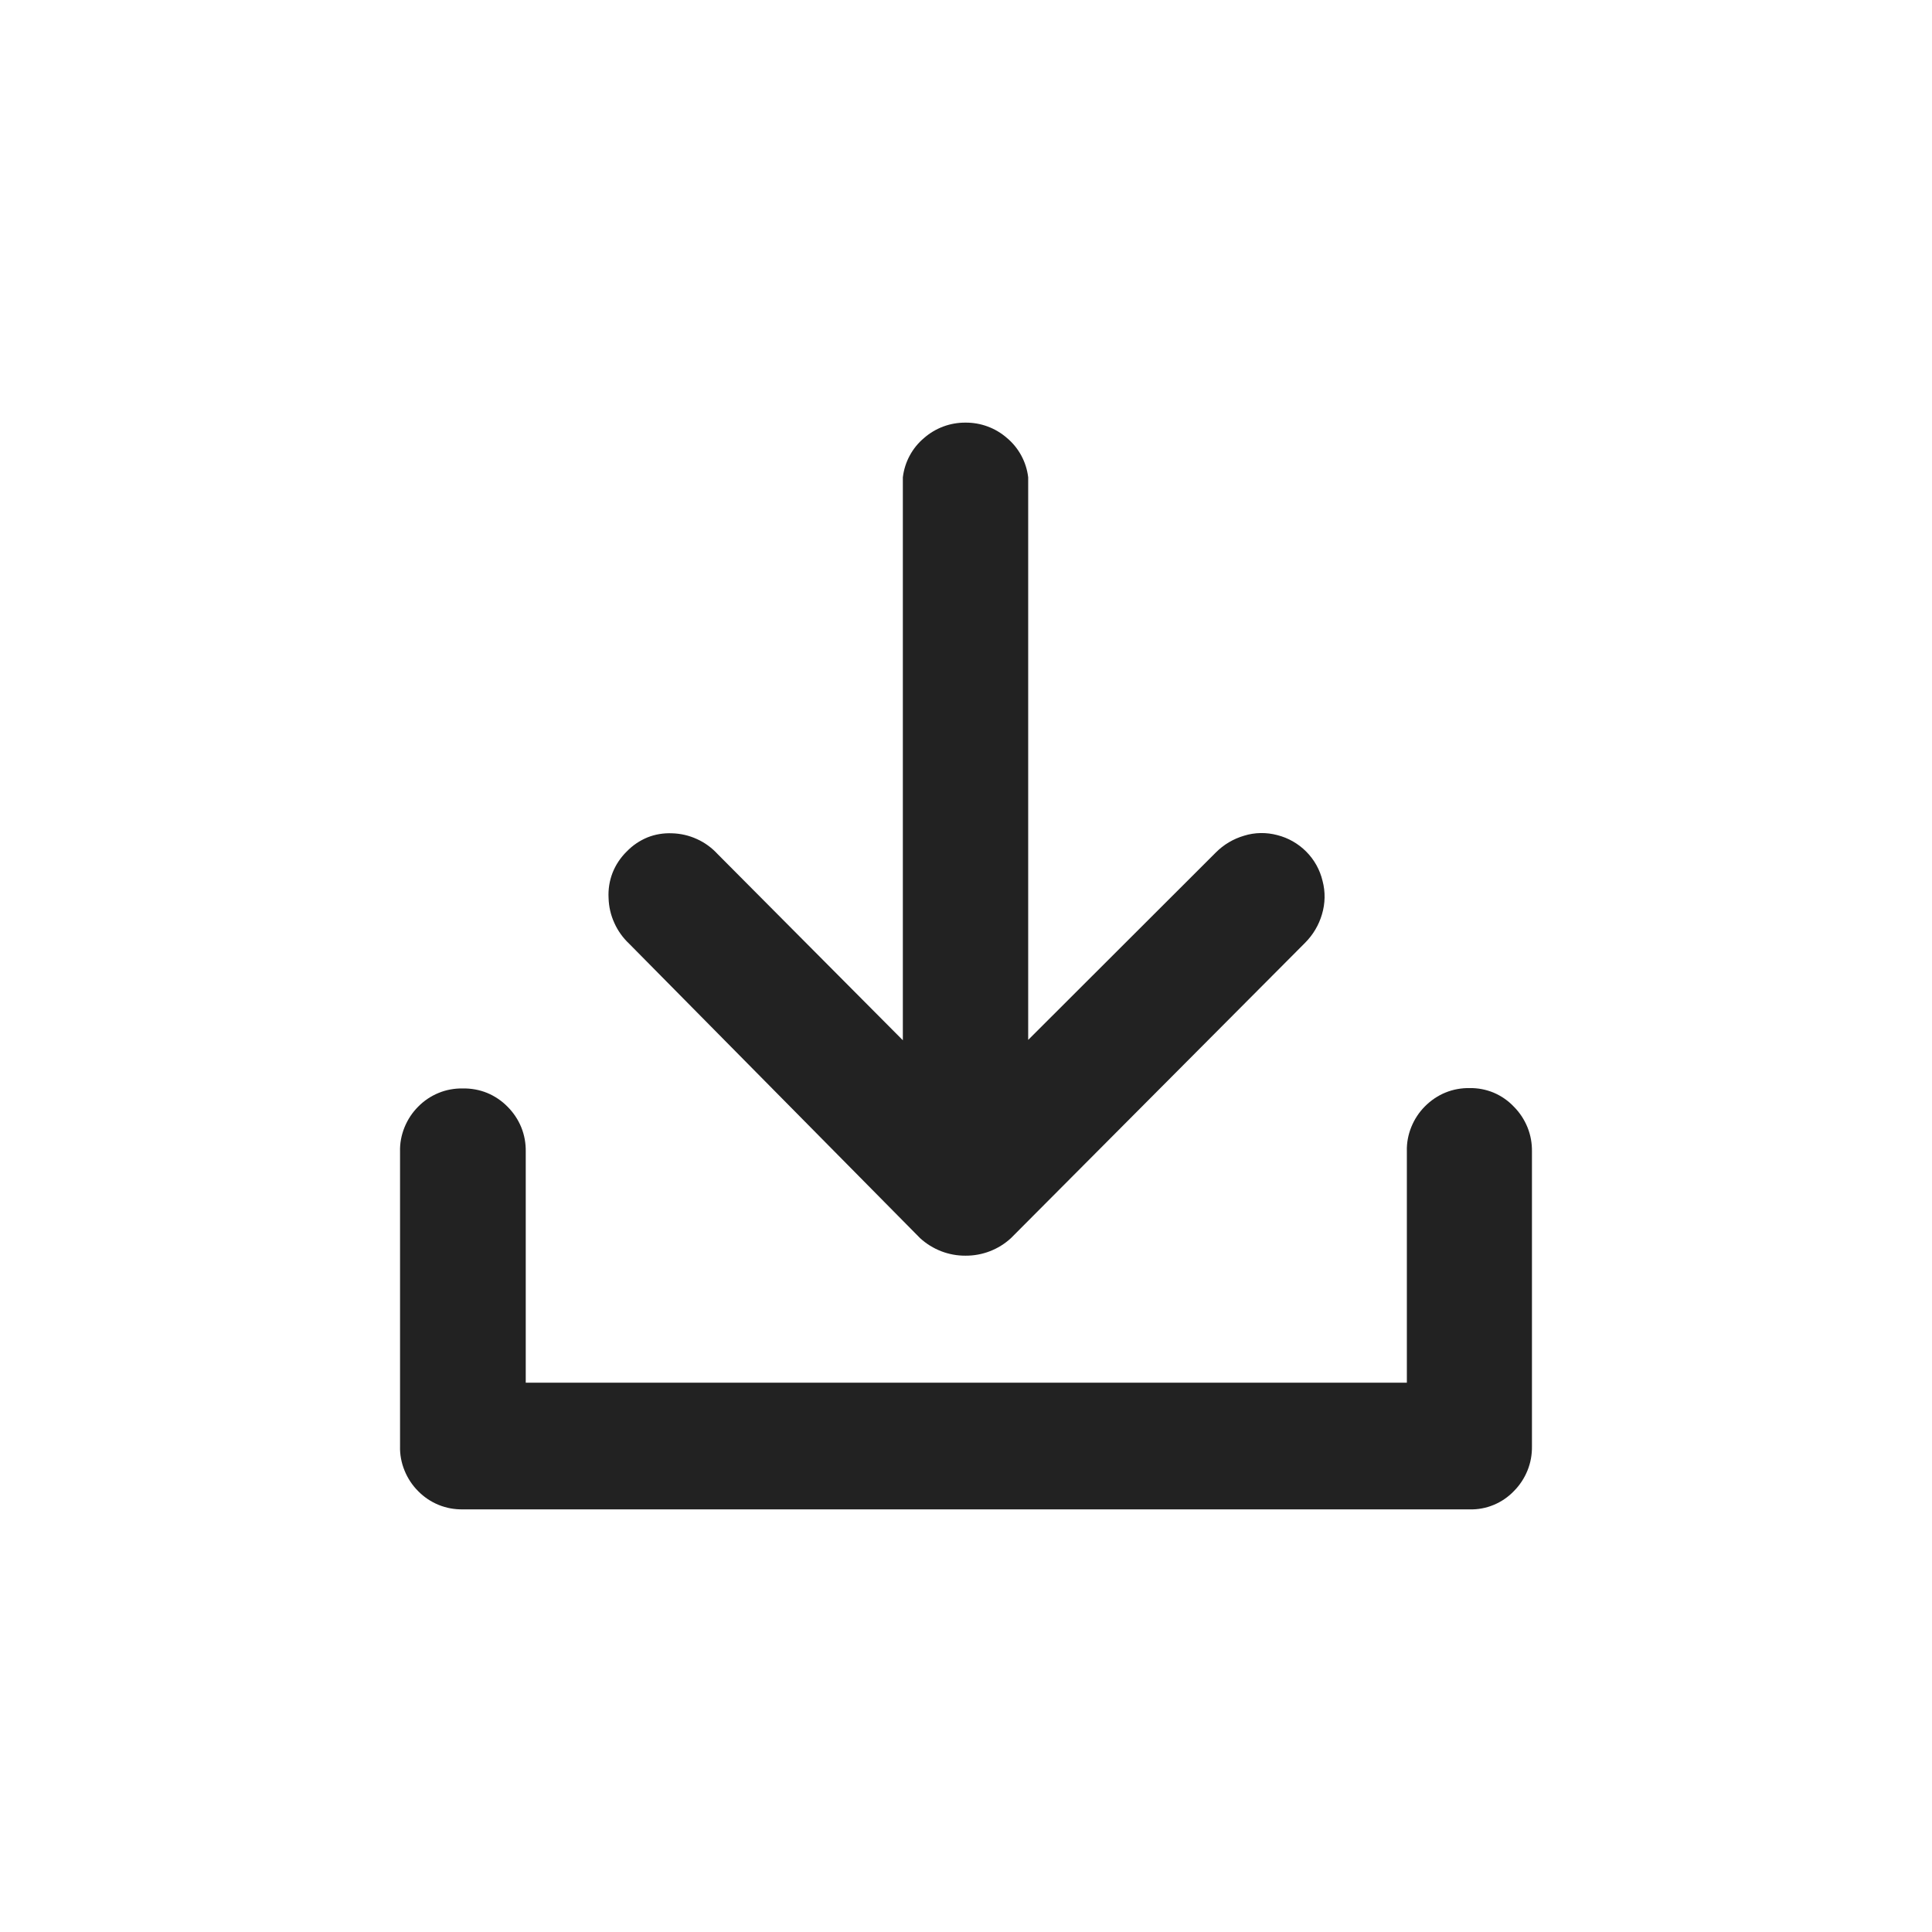 <svg width="16" height="16" viewBox="0 0 16 16" fill="none" xmlns="http://www.w3.org/2000/svg">
<path d="M12.171 9.011C12.103 9.01 12.034 9.022 11.971 9.048C11.907 9.074 11.85 9.113 11.801 9.162C11.752 9.211 11.714 9.269 11.688 9.333C11.662 9.397 11.649 9.465 11.651 9.534V11.451H4.354V9.537C4.355 9.468 4.343 9.4 4.317 9.336C4.291 9.272 4.252 9.214 4.203 9.165C4.155 9.116 4.097 9.077 4.034 9.051C3.97 9.025 3.902 9.013 3.833 9.014C3.764 9.013 3.696 9.025 3.633 9.051C3.569 9.077 3.511 9.116 3.463 9.165C3.414 9.214 3.376 9.272 3.35 9.336C3.324 9.4 3.311 9.468 3.313 9.537V11.977C3.311 12.046 3.324 12.114 3.35 12.178C3.376 12.242 3.414 12.3 3.463 12.349C3.511 12.398 3.569 12.437 3.633 12.463C3.696 12.489 3.764 12.501 3.833 12.5H12.171C12.239 12.502 12.307 12.489 12.37 12.463C12.433 12.437 12.49 12.398 12.537 12.349C12.586 12.3 12.624 12.242 12.65 12.178C12.676 12.114 12.688 12.046 12.687 11.977V9.537C12.688 9.468 12.676 9.4 12.65 9.336C12.624 9.272 12.586 9.214 12.537 9.165C12.49 9.115 12.433 9.076 12.37 9.049C12.307 9.023 12.24 9.01 12.171 9.011ZM7.62 10.254C7.723 10.348 7.857 10.4 7.996 10.399C8.135 10.4 8.27 10.348 8.372 10.254L10.808 7.808C10.874 7.742 10.922 7.661 10.948 7.572C10.975 7.482 10.977 7.386 10.953 7.296C10.931 7.203 10.884 7.119 10.817 7.052C10.751 6.986 10.669 6.939 10.578 6.916C10.488 6.892 10.392 6.893 10.303 6.921C10.214 6.947 10.133 6.995 10.068 7.061L8.515 8.612V3.953C8.5 3.826 8.437 3.709 8.339 3.627C8.244 3.544 8.122 3.499 7.996 3.5C7.87 3.499 7.748 3.544 7.653 3.627C7.555 3.709 7.492 3.826 7.477 3.953V8.615L5.943 7.073C5.895 7.021 5.837 6.978 5.772 6.949C5.707 6.919 5.637 6.903 5.566 6.901C5.497 6.898 5.427 6.909 5.362 6.935C5.297 6.962 5.239 7.001 5.19 7.052C5.139 7.102 5.099 7.162 5.073 7.228C5.047 7.295 5.036 7.366 5.04 7.438C5.042 7.509 5.058 7.579 5.088 7.644C5.117 7.709 5.159 7.767 5.211 7.816L7.62 10.254Z" fill="#222222"/>
</svg>
